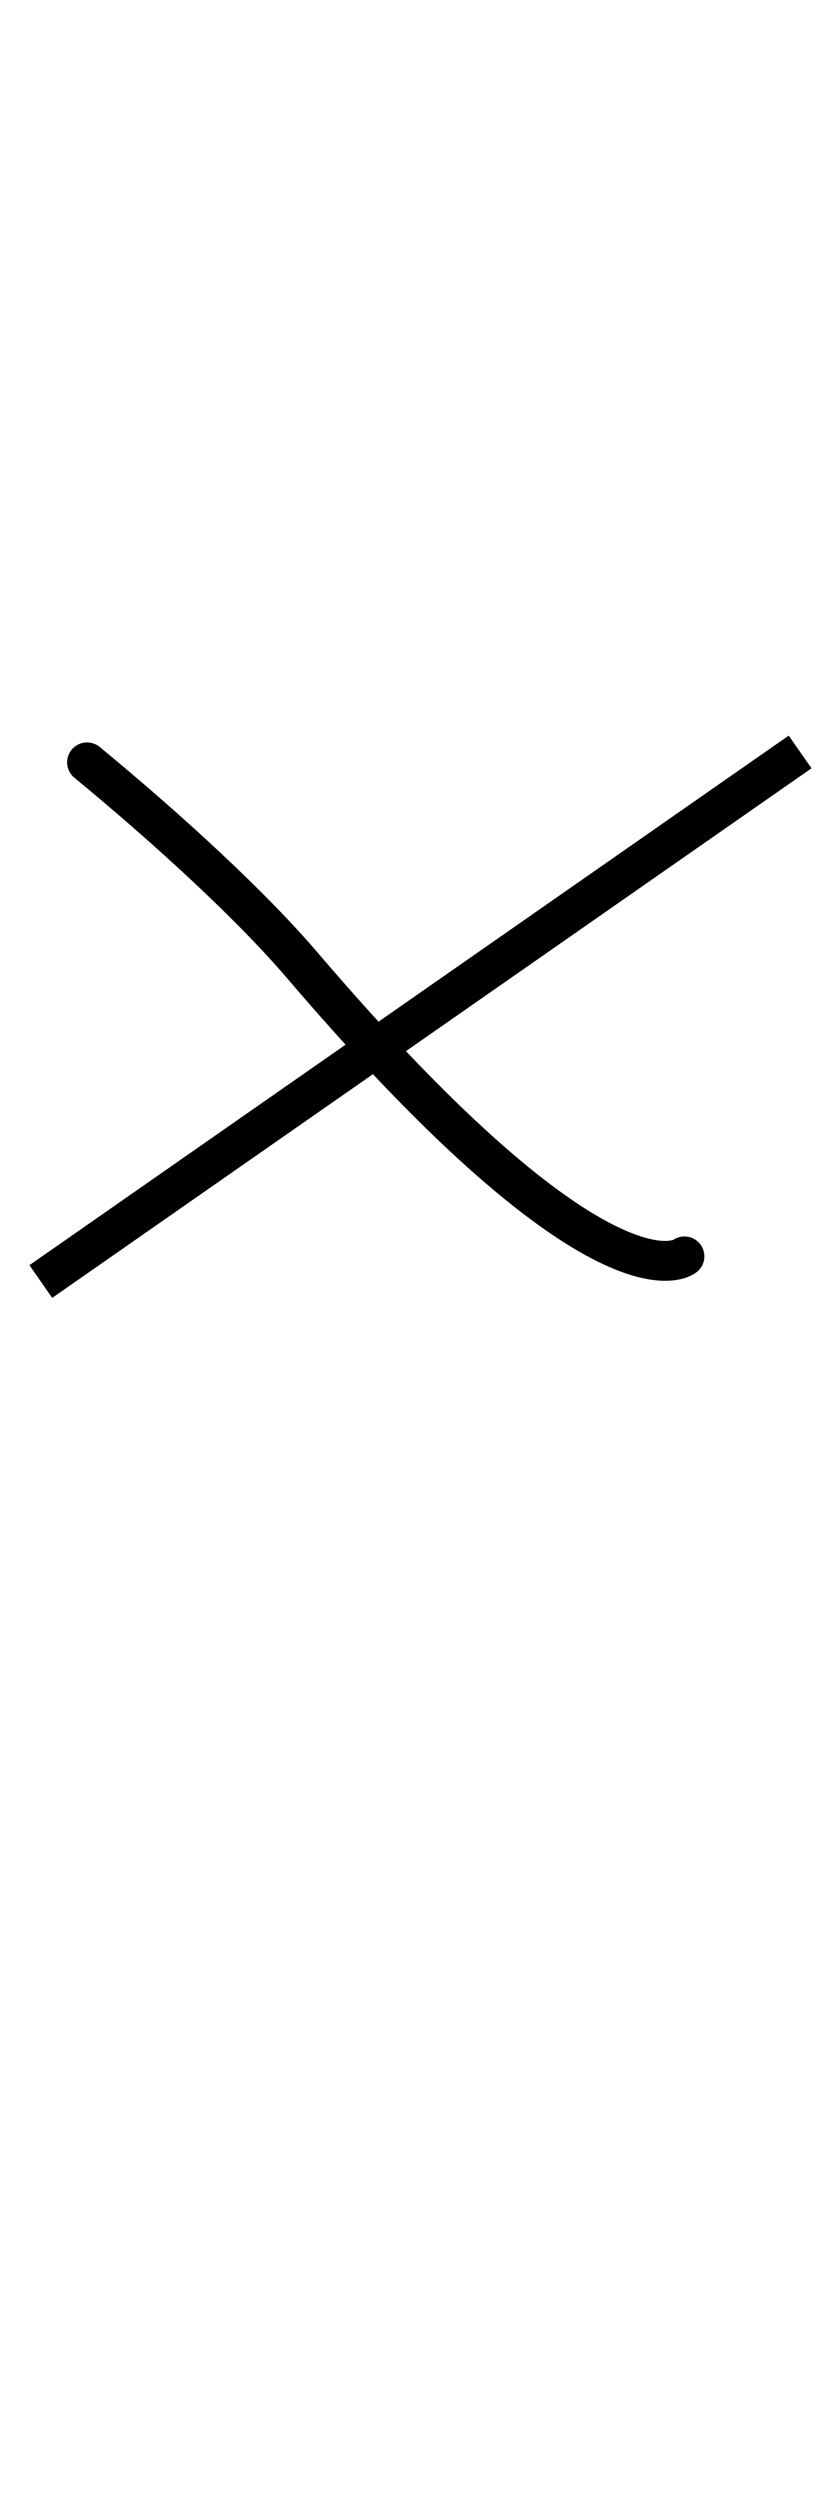 <?xml version="1.0" encoding="UTF-8" standalone="no"?>
<!-- Created with Inkscape (http://www.inkscape.org/) -->

<svg
   xmlns:dc="http://purl.org/dc/elements/1.1/"
   xmlns:cc="http://creativecommons.org/ns#"
   xmlns:rdf="http://www.w3.org/1999/02/22-rdf-syntax-ns#"
   xmlns:svg="http://www.w3.org/2000/svg"
   xmlns="http://www.w3.org/2000/svg"
   xmlns:sodipodi="http://sodipodi.sourceforge.net/DTD/sodipodi-0.dtd"
   xmlns:inkscape="http://www.inkscape.org/namespaces/inkscape"
   width="6mm"
   height="18mm"
   viewBox="0 0 6 18"
   version="1.1"
   id="svg2350"
   inkscape:version="0.92.2 5c3e80d, 2017-08-06"
   sodipodi:docname="vertical-x-2.svg">
  <defs
     id="defs2344" />
  <sodipodi:namedview
     id="base"
     pagecolor="#ffffff"
     bordercolor="#666666"
     borderopacity="1.0"
     inkscape:pageopacity="0.0"
     inkscape:pageshadow="2"
     inkscape:zoom="5.6"
     inkscape:cx="14.48155"
     inkscape:cy="34.214325"
     inkscape:document-units="mm"
     inkscape:current-layer="layer1"
     showgrid="false"
     inkscape:window-width="1440"
     inkscape:window-height="855"
     inkscape:window-x="0"
     inkscape:window-y="1"
     inkscape:window-maximized="1" />
  <g
     inkscape:label="Layer 1"
     inkscape:groupmode="layer"
     id="layer1"
     transform="translate(0,-279)">
    <path
       style="fill:none;stroke:#000000;stroke-width:0.287;stroke-linecap:butt;stroke-linejoin:miter;stroke-miterlimit:4;stroke-dasharray:none;stroke-opacity:1"
       d="M 0.294,288.227 C 5.763,284.414 5.763,284.414 5.763,284.414 v 0 0"
       id="path2903"
       inkscape:connector-curvature="0" />
    <path
       style="fill:none;stroke:#000000;stroke-width:0.287;stroke-linecap:round;stroke-linejoin:miter;stroke-miterlimit:4;stroke-dasharray:none;stroke-opacity:1"
       d="m 0.627,284.489 c 0.595,0.49 1.19,1.039 1.55,1.461 2.184,2.556 2.753,2.096 2.753,2.096"
       id="path2905"
       inkscape:connector-curvature="0"
       sodipodi:nodetypes="csc" />
  </g>
</svg>
